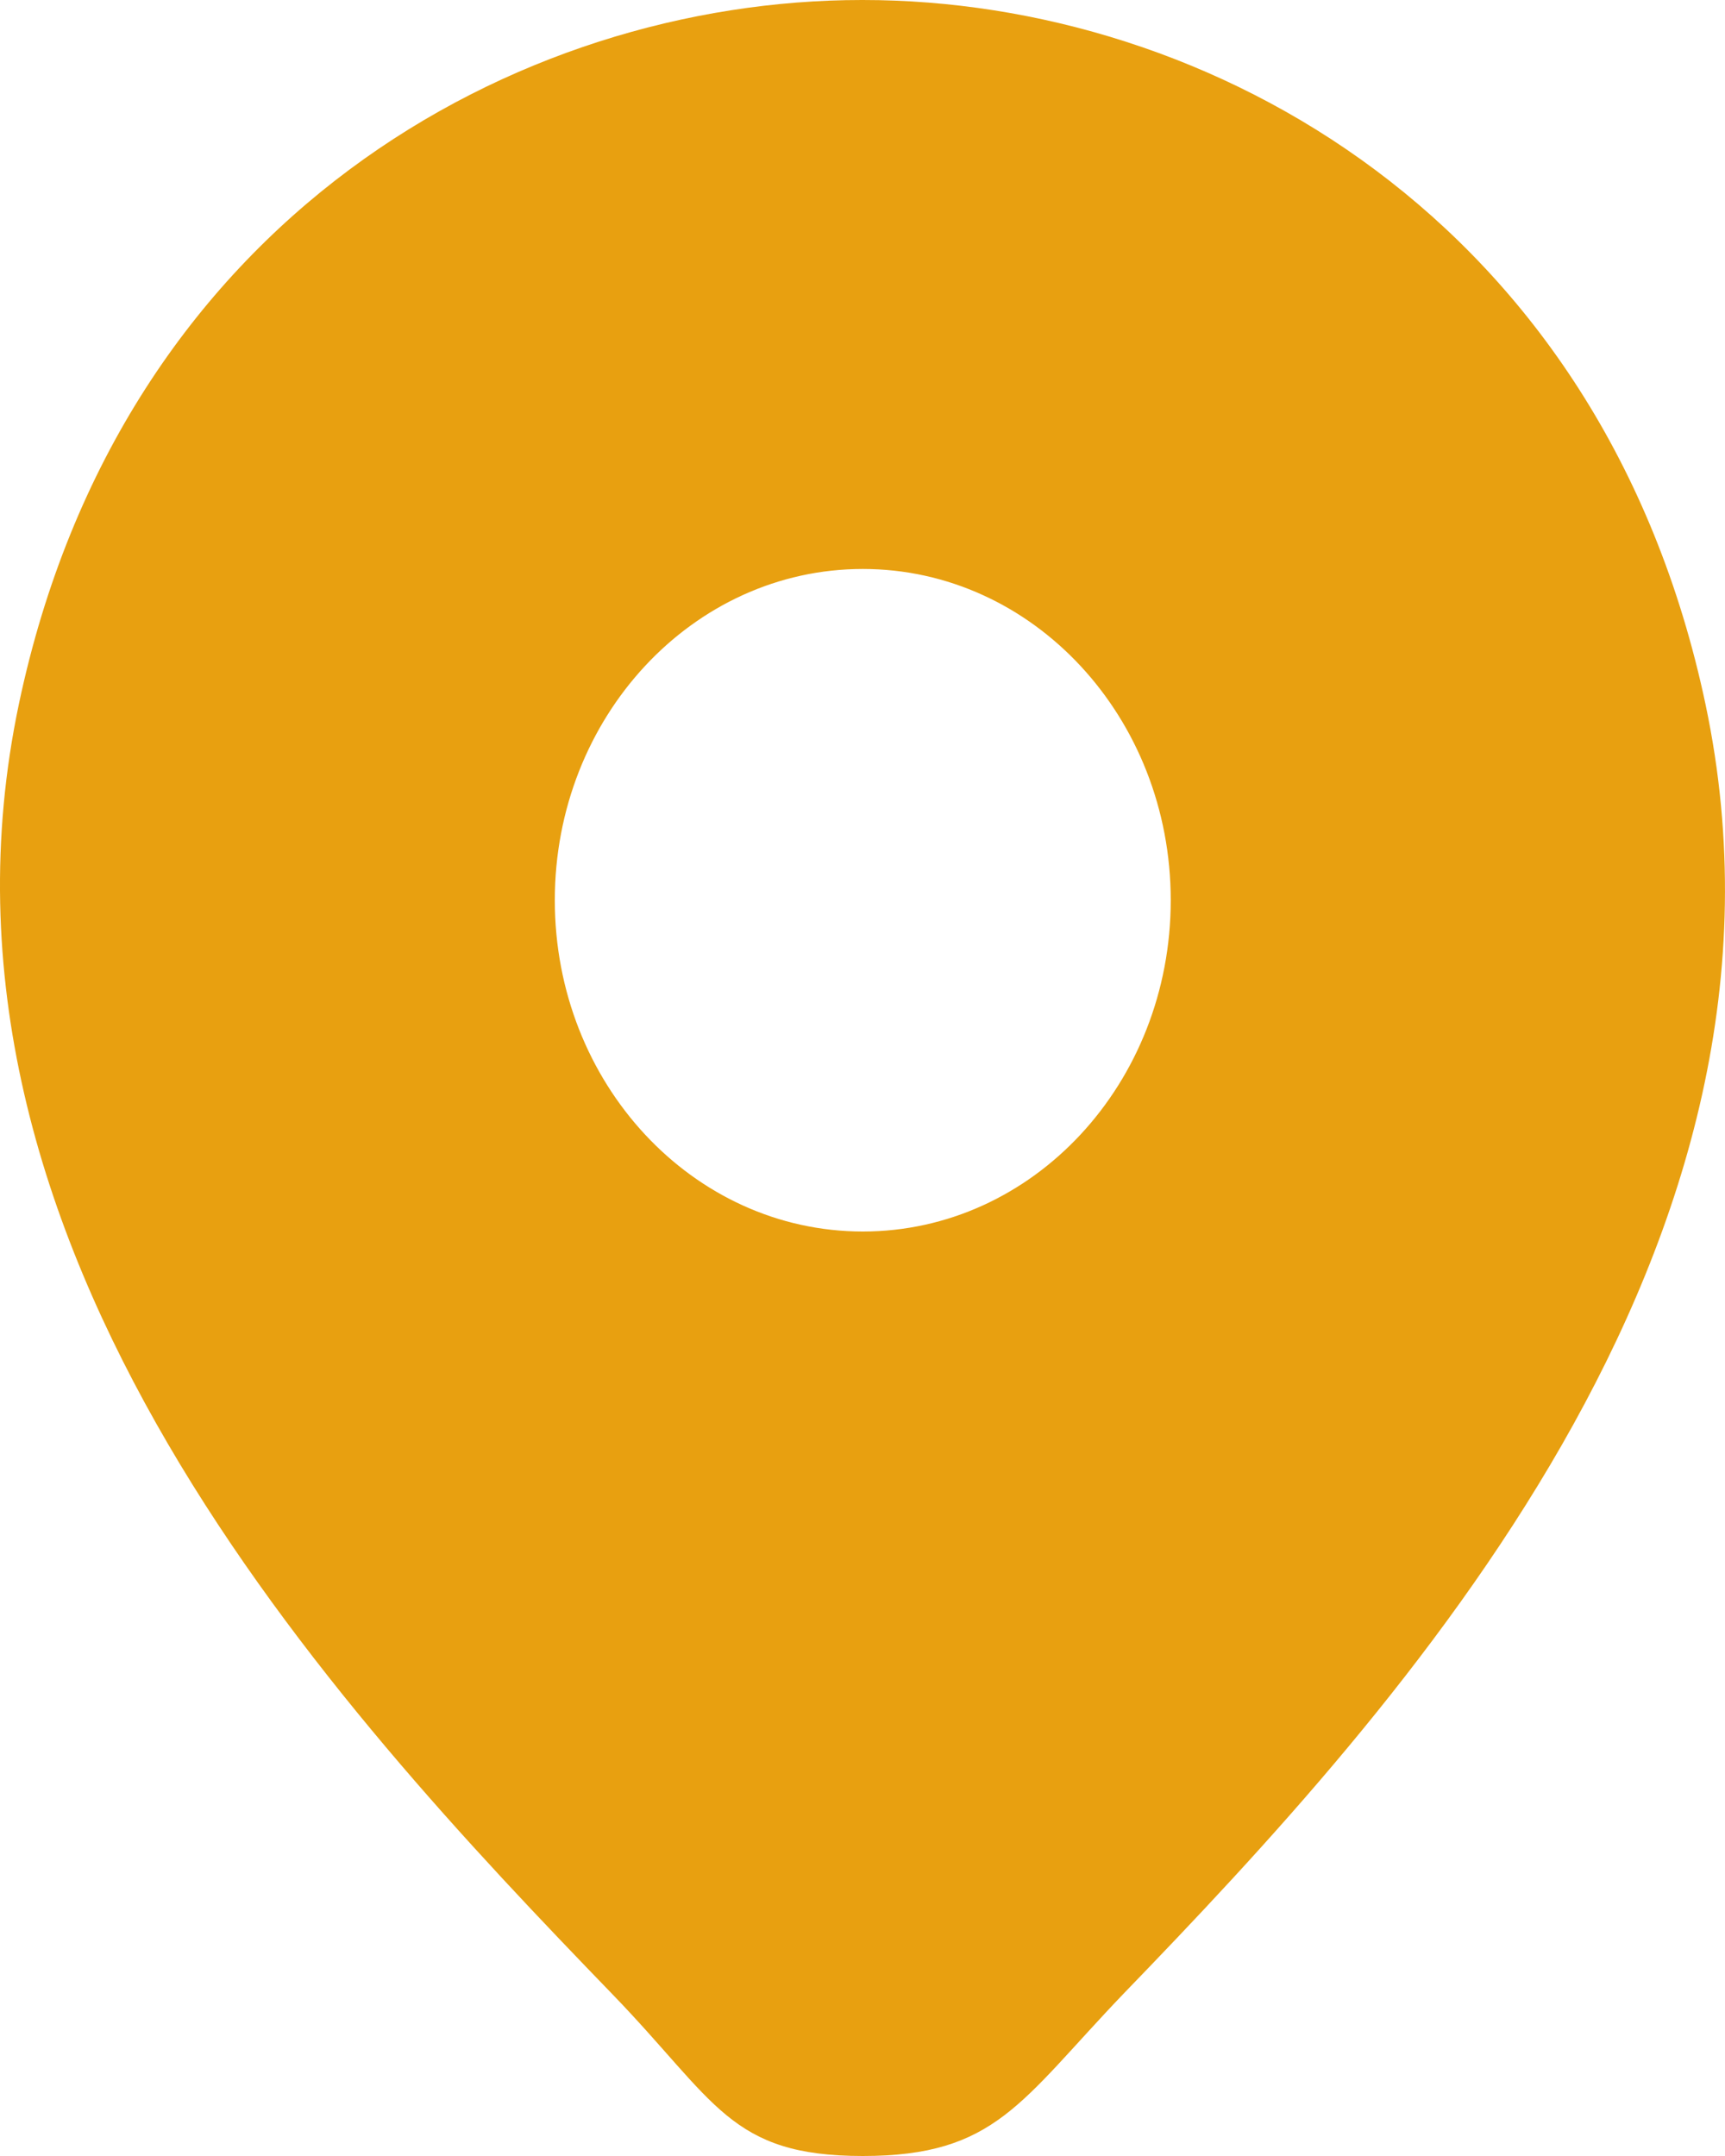 <svg width="16" height="20" viewBox="0 0 16 20" fill="none" xmlns="http://www.w3.org/2000/svg">
<path d="M15.82 6.537C14.868 2.029 11.213 0 8.003 0C8.003 0 8.003 0 7.994 0C4.792 0 1.128 2.02 0.176 6.527C-0.885 11.561 3.088 15.817 5.681 18.5C6.643 19.495 6.769 20 8.003 20C9.236 20 9.464 19.495 10.416 18.5C13.01 15.817 16.881 11.571 15.82 6.537ZM8.003 11.424C6.425 11.424 5.146 10.049 5.146 8.351C5.146 6.654 6.425 5.278 8.003 5.278C9.581 5.278 10.859 6.654 10.859 8.351C10.859 10.049 9.581 11.424 8.003 11.424Z" fill="#E8A010"/>
</svg>

